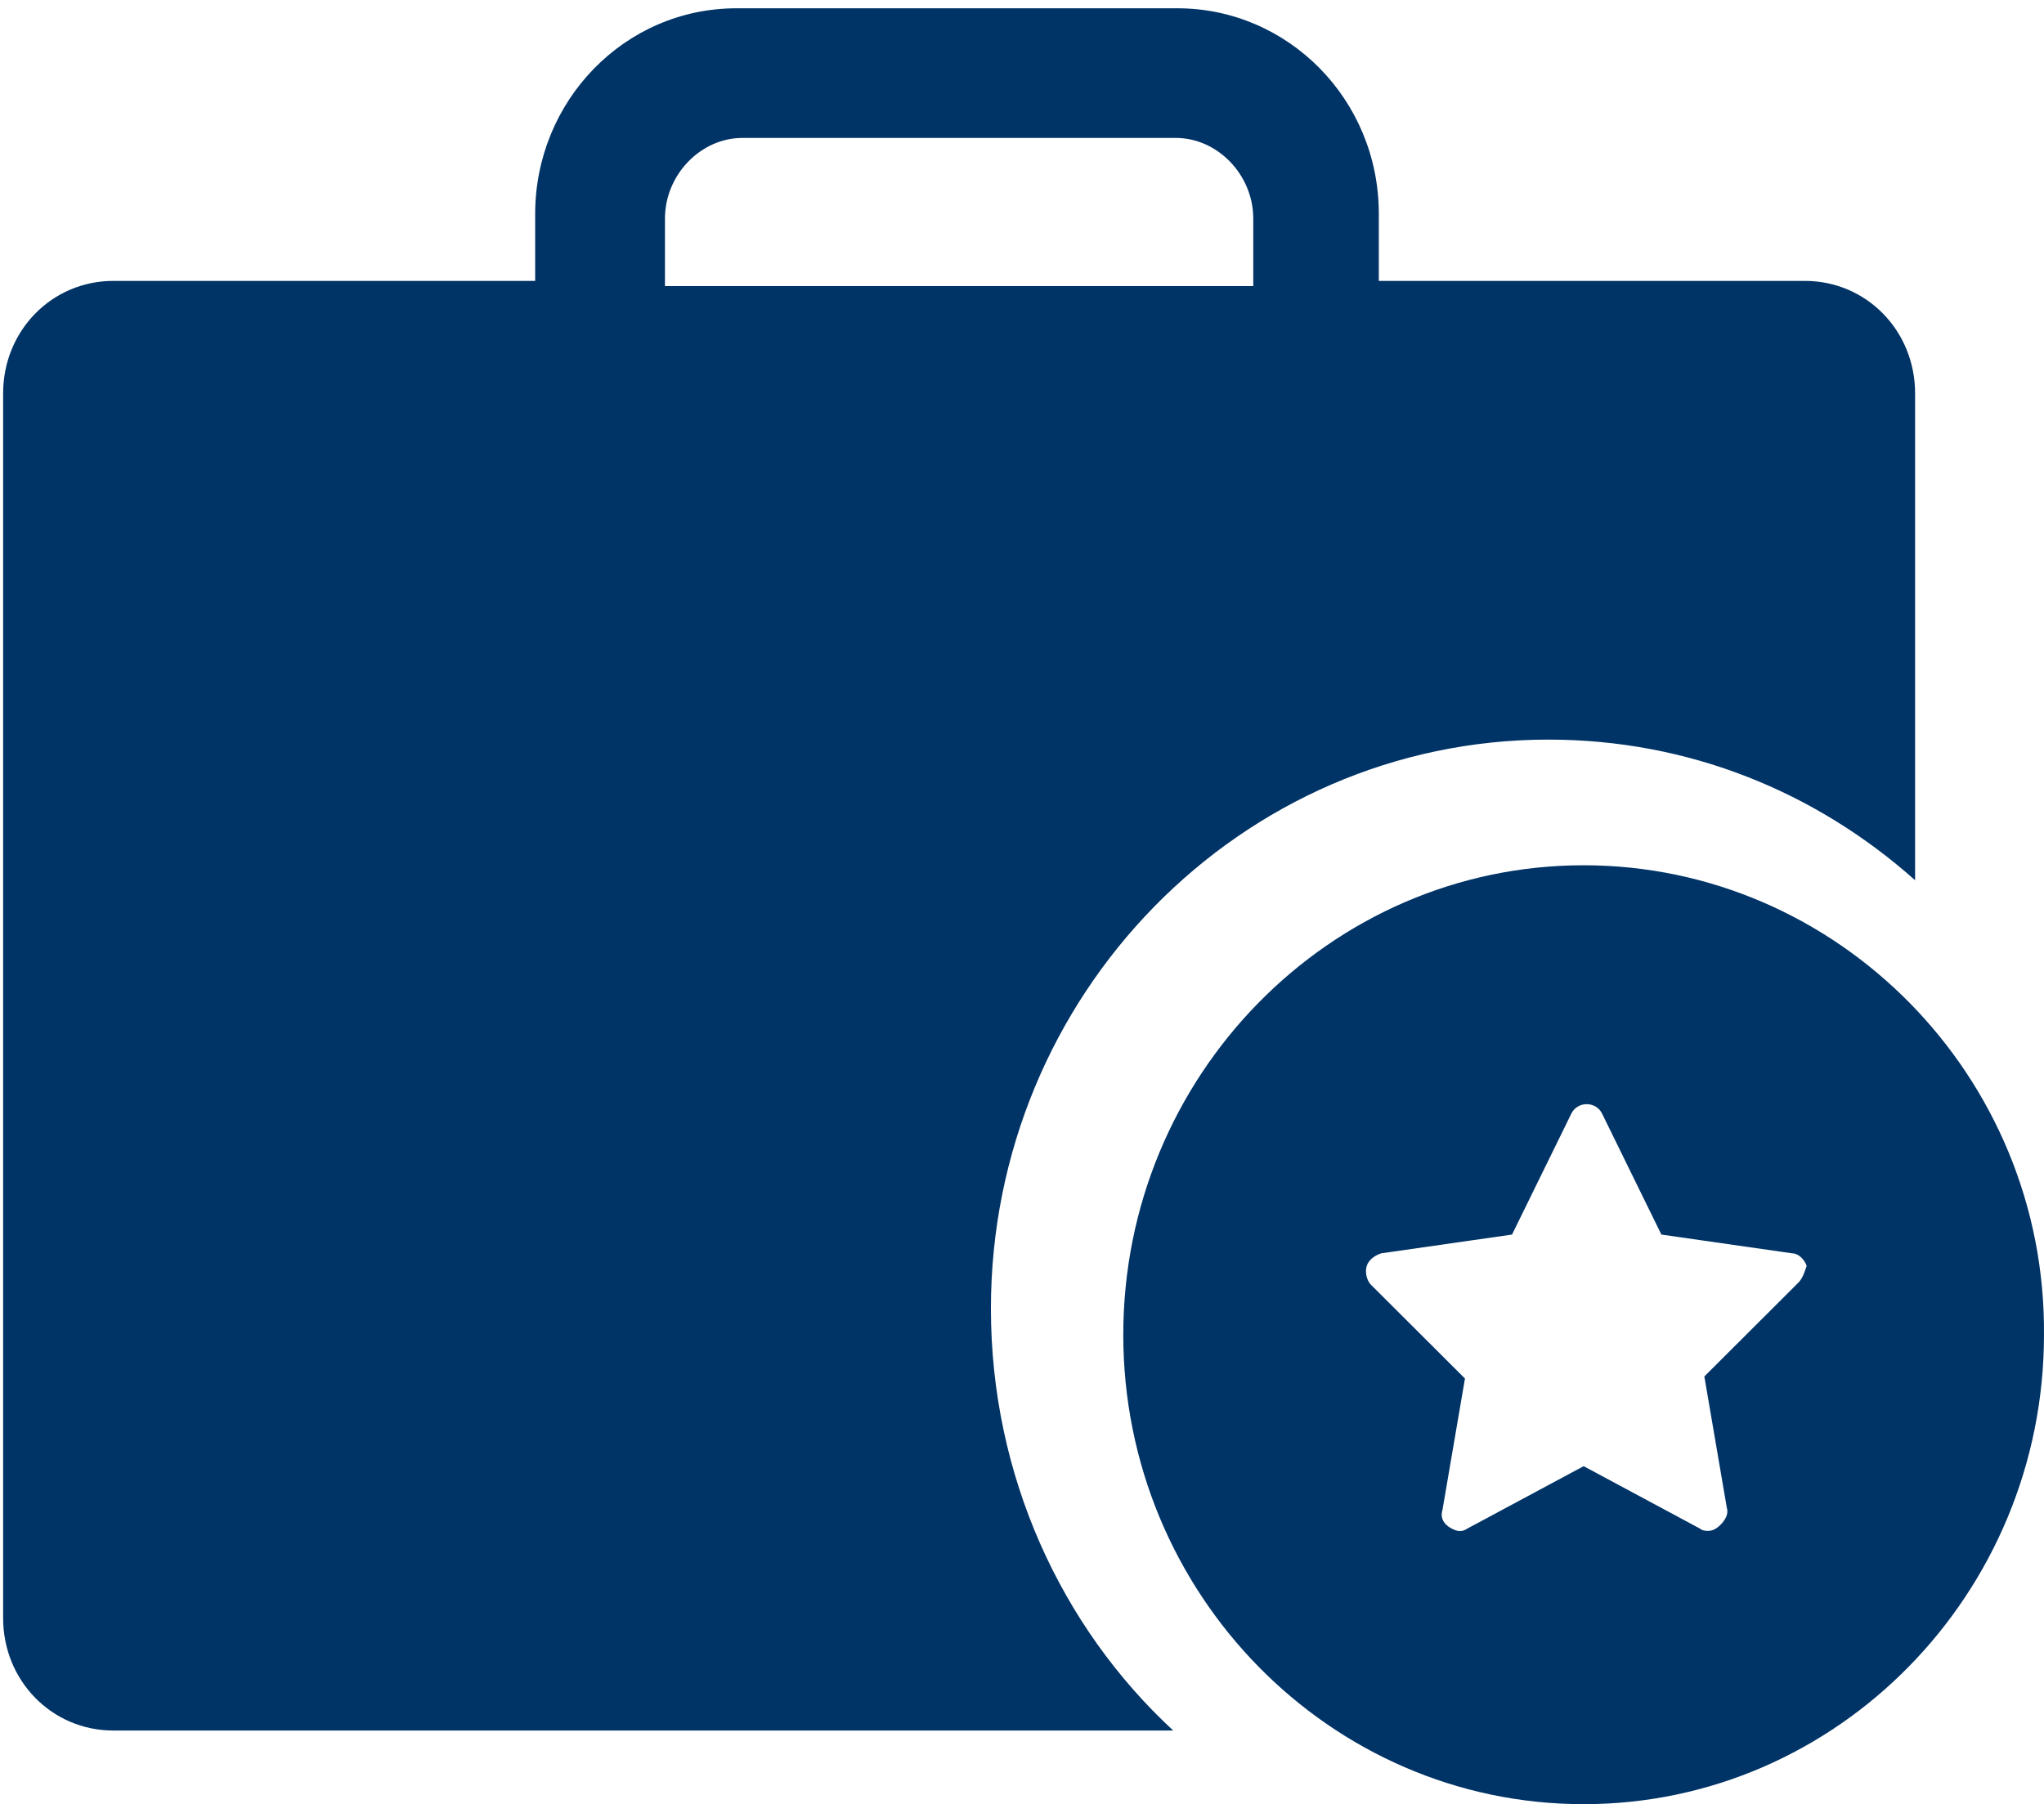 <?xml version="1.0" encoding="UTF-8"?>
<svg width="111px" height="98px" viewBox="0 0 111 98" version="1.1" xmlns="http://www.w3.org/2000/svg" xmlns:xlink="http://www.w3.org/1999/xlink">
    <!-- Generator: Sketch 52.3 (67297) - http://www.bohemiancoding.com/sketch -->
    <title>noun_best employee_787419</title>
    <desc>Created with Sketch.</desc>
    <g id="Page-1" stroke="none" stroke-width="1" fill="none" fill-rule="evenodd">
        <g id="noun_best-employee_787419" fill="#003366" fill-rule="nonzero">
            <path d="M53.812,71.083 C53.812,54.042 67.395,40.174 84.086,40.174 C91.683,40.174 98.59,42.994 104,47.813 L104,21.37 C104,17.961 101.352,15.258 98.014,15.258 L74.877,15.258 L74.877,11.615 C74.877,5.386 69.927,0.45 63.941,0.45 L39.998,0.45 C33.897,0.45 29.063,5.504 29.063,11.615 L29.063,15.258 L6.156,15.258 C2.817,15.258 0.17,17.961 0.17,21.37 L0.17,87.889 C0.17,91.297 2.817,94 6.156,94 L63.711,94 C57.61,88.359 53.812,80.132 53.812,71.083 Z M36.111,11.87 C36.111,9.503 38.044,7.492 40.318,7.492 L63.852,7.492 C66.126,7.492 68.059,9.503 68.059,11.87 L68.059,15.539 L36.111,15.539 L36.111,11.87 Z" id="Shape"></path>
            <path d="M86,47 C72.222,47 61,58.447 61,72.5 C61,86.553 72.222,98 86,98 C99.777,98 110.999,86.553 110.999,72.5 C111.11,58.447 99.777,47 86,47 Z M97.666,69.667 L92.555,74.767 L93.777,81.907 C93.888,82.247 93.666,82.587 93.444,82.813 C93.222,83.04 92.999,83.153 92.777,83.153 C92.666,83.153 92.444,83.153 92.333,83.04 L86,79.64 L79.666,83.04 C79.333,83.267 79,83.153 78.666,82.927 C78.333,82.7 78.222,82.36 78.333,82.02 L79.555,74.88 L74.444,69.78 C74.222,69.553 74.111,69.1 74.222,68.76 C74.333,68.42 74.666,68.193 75,68.08 L82.111,67.06 L85.333,60.487 C85.666,59.807 86.666,59.807 87,60.487 L90.222,67.06 L97.333,68.08 C97.666,68.08 97.999,68.42 98.111,68.76 C97.999,69.1 97.888,69.44 97.666,69.667 Z" id="Shape"></path>
        </g>
    </g>
</svg>